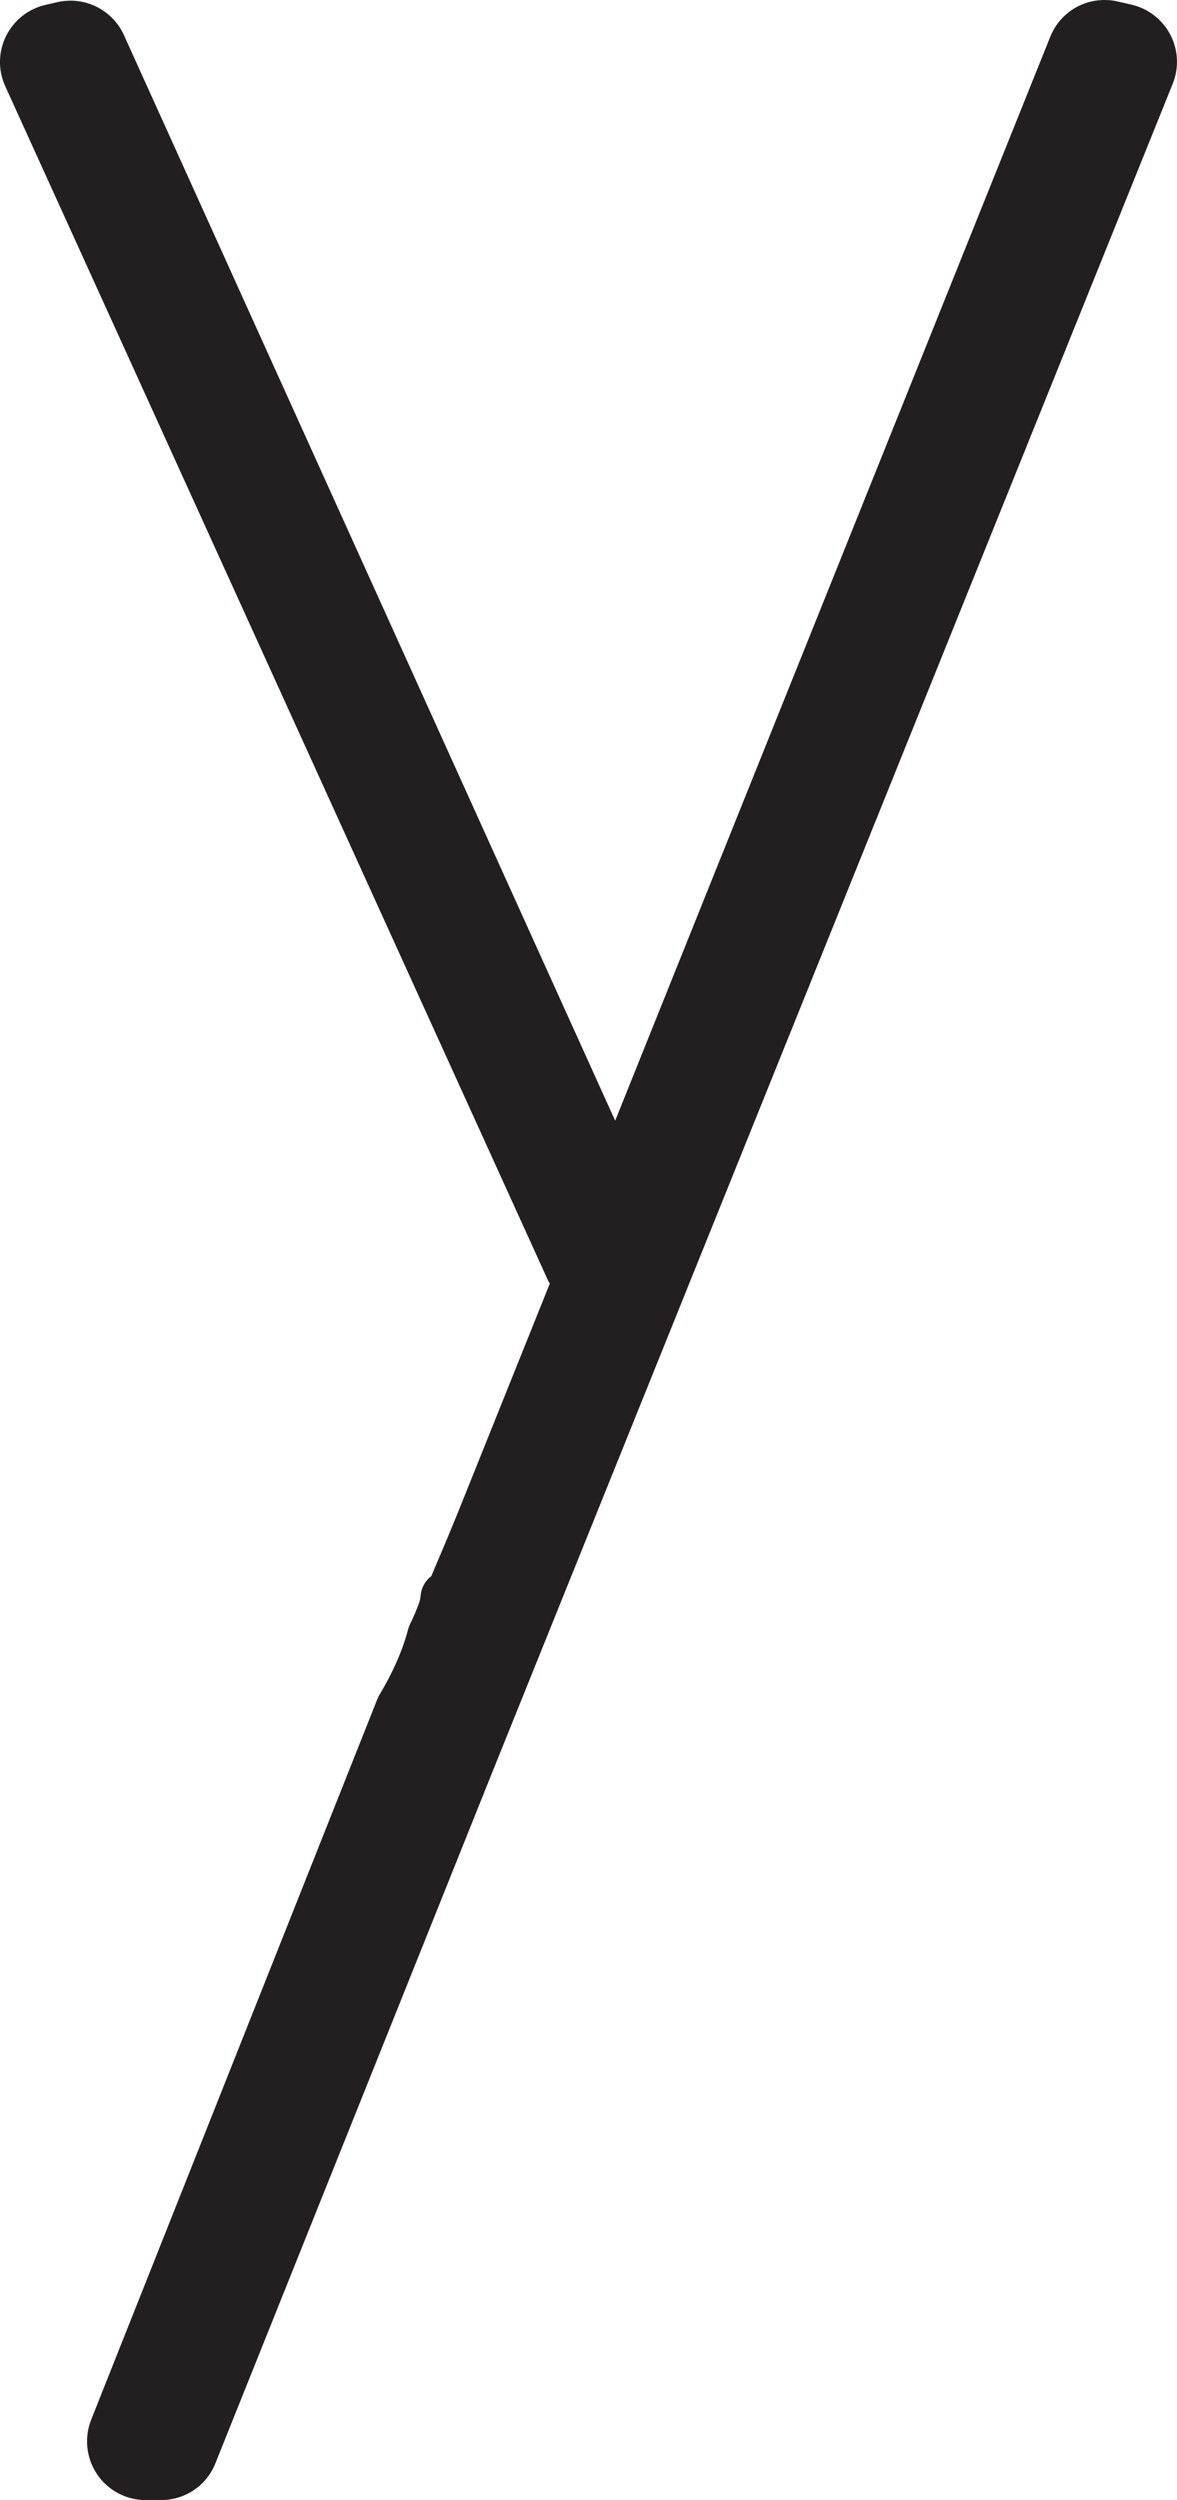 <?xml version="1.0" encoding="UTF-8"?>
<svg id="Layer_2" data-name="Layer 2" xmlns="http://www.w3.org/2000/svg" viewBox="0 0 107.14 227.39">
  <defs>
    <style>
      .cls-1 {
        fill: #231f20;
      }
    </style>
  </defs>
  <g id="Layer_1-2" data-name="Layer 1">
    <g>
      <path class="cls-1" d="M13.26,226.14c-1.36,0-2.62-.67-3.38-1.79s-.92-2.54-.42-3.8l26.06-65.57c.02-.06.05-.12.09-.18,1.3-2.18,2.2-4.24,2.74-6.28.02-.08.05-.15.08-.22.35-.72.62-1.36.85-1.99.13-.35.21-.7.24-1.08.04-.46.33-.85.73-1.03.17-.42.35-.84.52-1.25.86-2.01,1.71-4.07,2.54-6.12L96.76,3.81c.62-1.56,2.11-2.56,3.79-2.56.3,0,.61.03.9.1.43.1.87.2,1.3.3,1.16.28,2.14,1.04,2.69,2.1.55,1.06.61,2.3.16,3.41l-61.75,153.1-25.39,63.32c-.62,1.56-2.11,2.57-3.79,2.57h-1.41Z"/>
      <path class="cls-1" d="M100.55,2.5c.21,0,.42.02.63.07.43.1.86.2,1.28.3,1.69.4,2.63,2.21,1.98,3.82l-61.75,153.1-25.39,63.32c-.43,1.08-1.47,1.78-2.63,1.78h-1.41c-2,0-3.37-2.02-2.63-3.88l26.06-65.57c1.25-2.09,2.26-4.27,2.88-6.6.32-.67.63-1.36.9-2.1.18-.48.27-.95.31-1.4.07.15.13.29.19.44.32-.78.63-1.57.96-2.34.9-2.1,1.75-4.15,2.55-6.15L97.92,4.28c.44-1.09,1.49-1.78,2.63-1.78M100.55,0c-2.19,0-4.13,1.31-4.95,3.35l-53.43,133.01c-.82,2.05-1.67,4.1-2.53,6.1-.13.3-.25.6-.38.9-.55.42-.91,1.05-.97,1.77-.02.26-.08.51-.17.75-.22.59-.47,1.19-.81,1.88-.07.14-.12.29-.16.44-.51,1.93-1.37,3.88-2.61,5.96-.07.11-.13.23-.18.36l-26.06,65.57c-.65,1.64-.45,3.5.54,4.97.99,1.46,2.64,2.34,4.41,2.34h1.41c2.19,0,4.14-1.31,4.95-3.35l25.39-63.32L106.75,7.62c.58-1.44.51-3.06-.21-4.45-.72-1.38-2-2.38-3.51-2.74-.43-.1-.87-.2-1.31-.3-.39-.09-.78-.13-1.18-.13h0Z"/>
    </g>
    <g>
      <path class="cls-1" d="M52.13,116.6c-.49,0-.93-.28-1.14-.73L1.62,7.33c-.51-1.13-.49-2.41.06-3.51.55-1.11,1.56-1.9,2.77-2.16l1.07-.24c.3-.07.6-.1.9-.1,1.6,0,3.05.94,3.71,2.39l44.94,99.21.73,1.46c.14.28.17.6.08.9-.99,3.46-1.81,7.02-2.54,10.34-.12.53-.55.92-1.09.97-.04,0-.09,0-.13,0Z"/>
      <path class="cls-1" d="M6.43,2.56c1.09,0,2.11.63,2.57,1.66l44.94,99.21c.27.53.51,1.03.75,1.5-.97,3.4-1.78,6.88-2.56,10.42L2.76,6.81c-.75-1.64.21-3.55,1.97-3.94.36-.08.72-.16,1.07-.24.21-.05.42-.07.63-.07M6.43.06c-.4,0-.79.04-1.18.13l-1.06.24C2.61.78,1.29,1.81.56,3.26c-.72,1.45-.75,3.12-.08,4.59l49.37,108.54c.41.9,1.3,1.46,2.27,1.46.09,0,.17,0,.26-.01,1.07-.11,1.95-.9,2.18-1.95.73-3.31,1.54-6.85,2.52-10.27.17-.6.11-1.24-.16-1.8l-.73-1.46L11.28,3.19C10.42,1.29,8.51.06,6.43.06h0Z"/>
    </g>
  </g>
</svg>